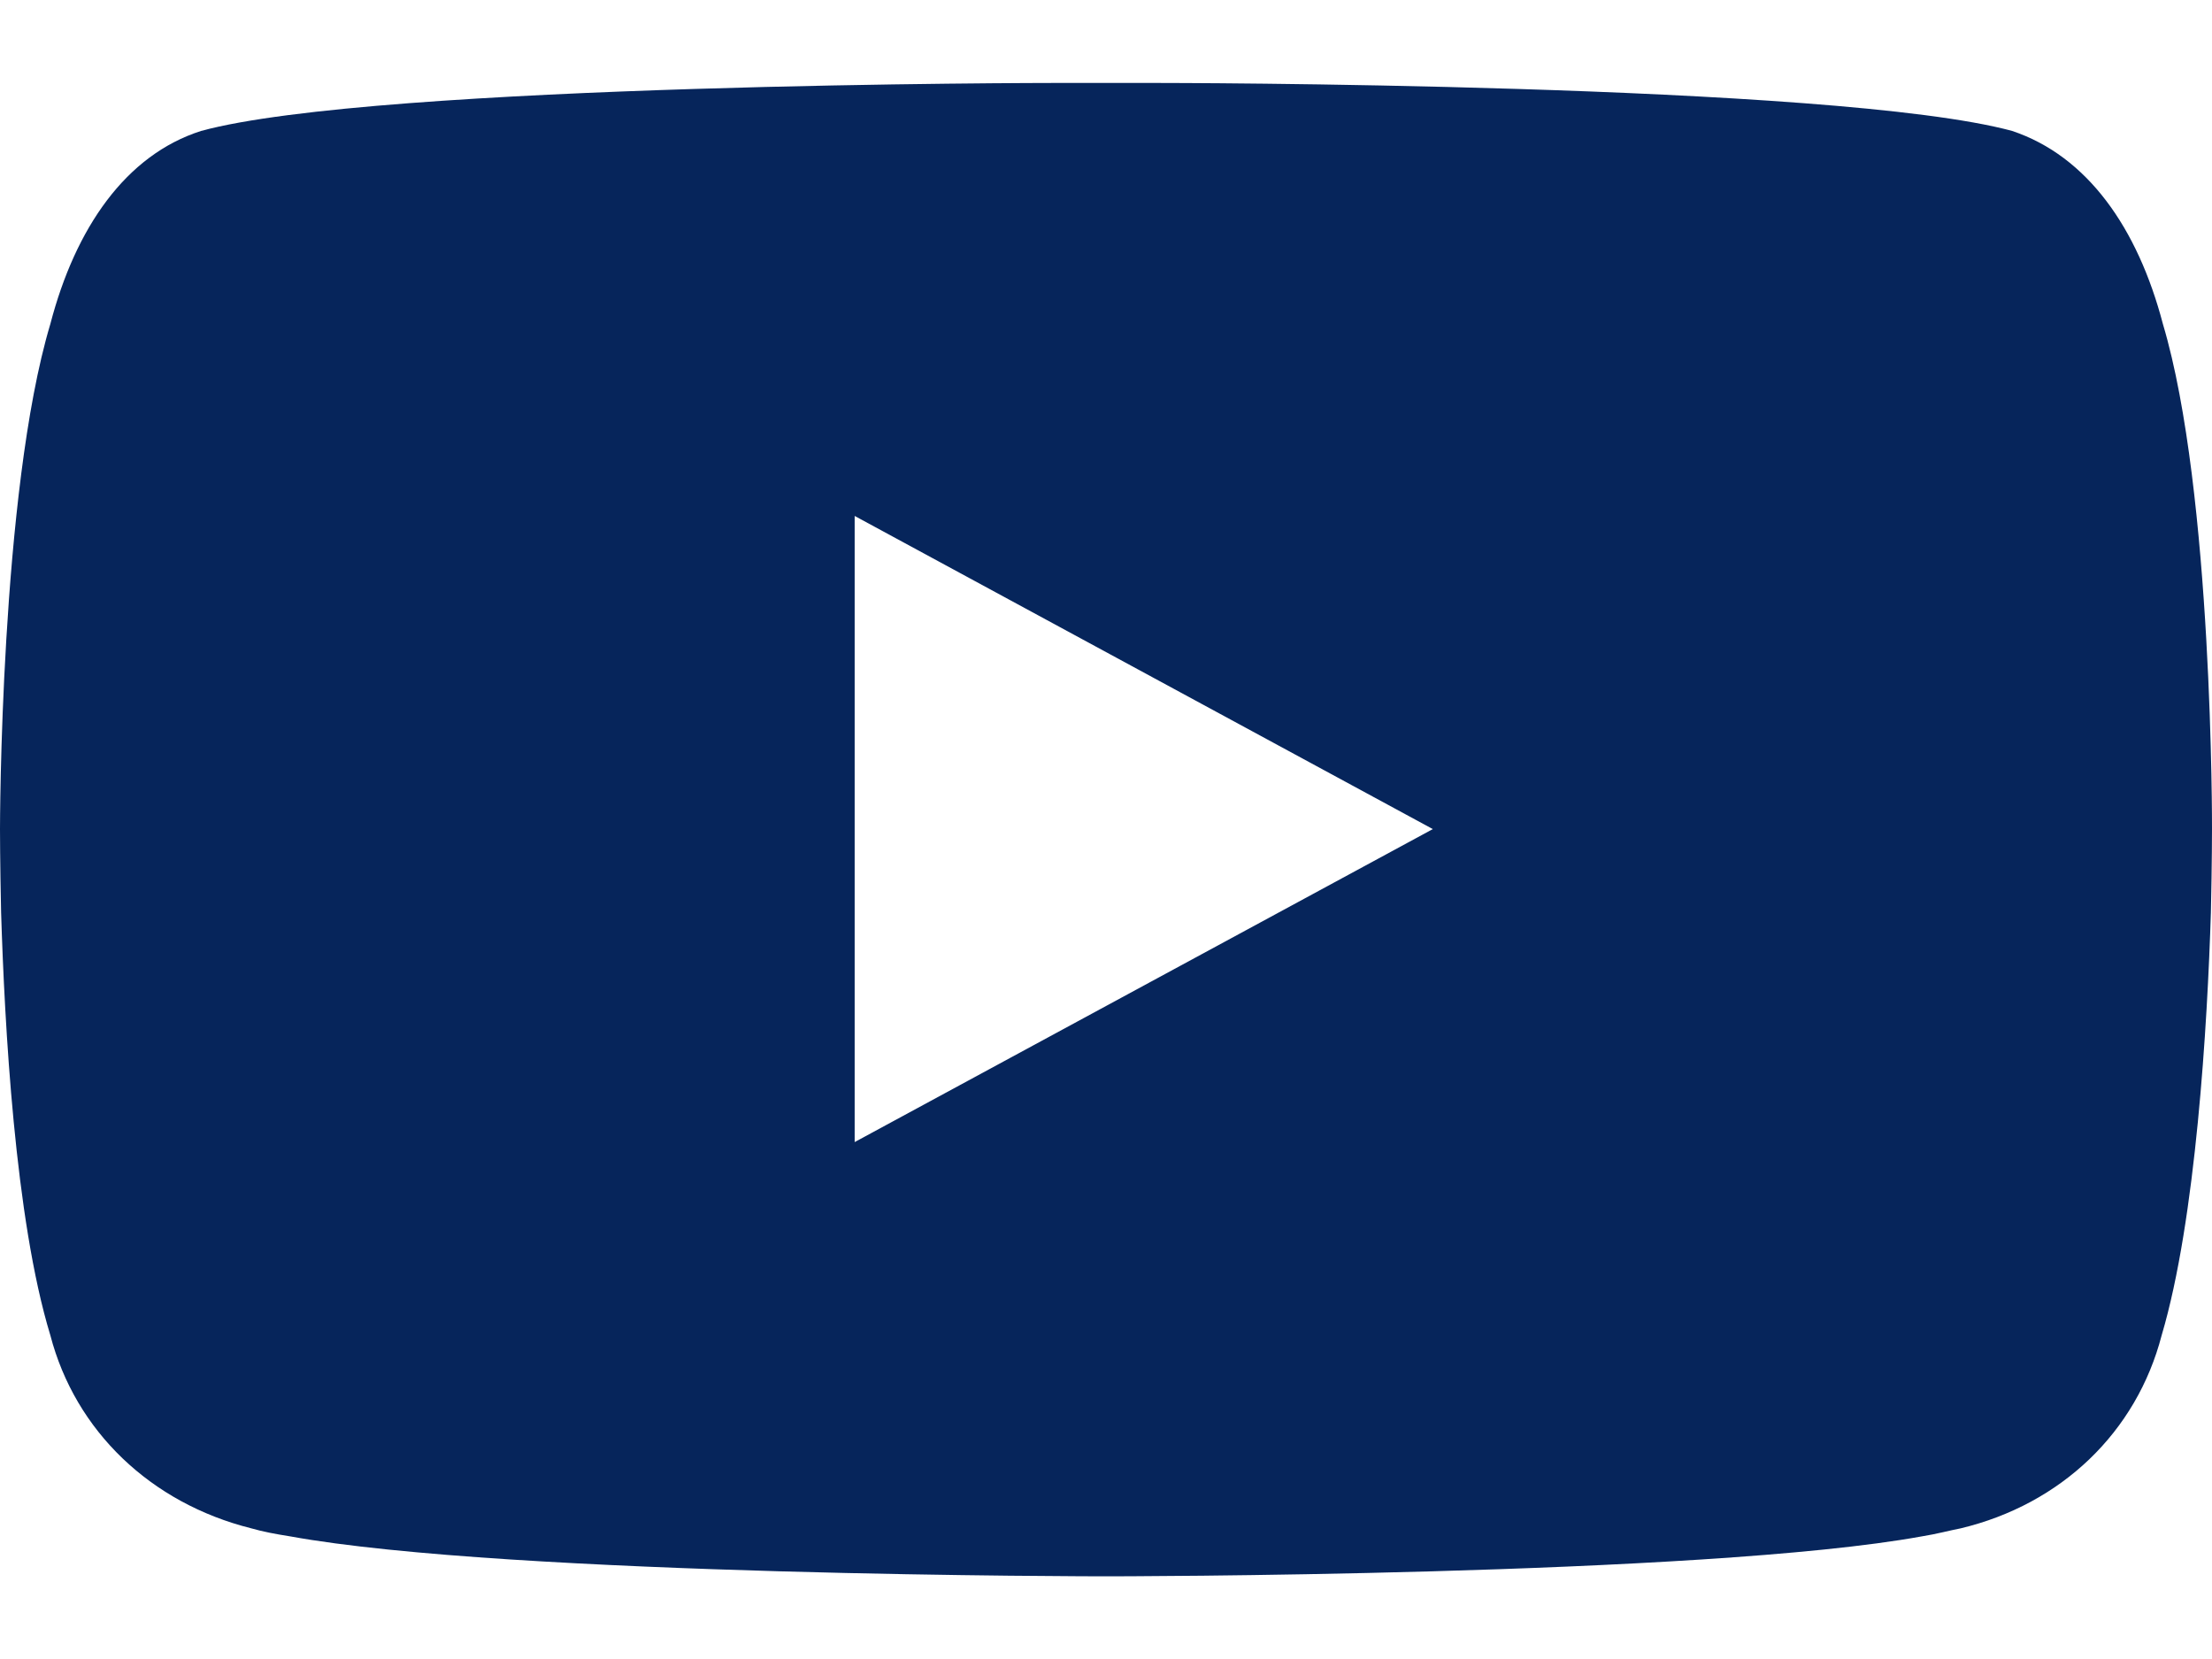 <svg width="16" height="12" viewBox="0 0 16 12" fill="none" xmlns="http://www.w3.org/2000/svg">
<path id="Vector" d="M15.645 2.344C15.463 1.65 15.099 1.129 14.554 0.947C13.273 0.6 8.364 0.6 8.364 0.6C8.364 0.6 8.223 0.6 8 0.6C7.777 0.6 7.636 0.6 7.636 0.6C7.636 0.6 2.727 0.6 1.455 0.947C0.909 1.121 0.545 1.65 0.364 2.344C0 3.559 0 5.997 0 5.997C0 5.997 0 6.236 0.008 6.6C0.033 7.402 0.107 8.815 0.364 9.658C0.545 10.352 1.091 10.873 1.818 11.055C1.901 11.079 1.992 11.096 2.099 11.113C3.686 11.402 8 11.402 8 11.402C8 11.402 12.314 11.402 13.901 11.113C14.008 11.096 14.099 11.071 14.182 11.055C14.909 10.881 15.454 10.36 15.636 9.658C15.884 8.823 15.967 7.402 15.992 6.6C16 6.236 16 5.997 16 5.997C16 5.997 16.008 3.559 15.645 2.344ZM6.182 8.261V3.732L10.364 5.997L6.182 8.261Z" fill="#06255B"/>
</svg>
